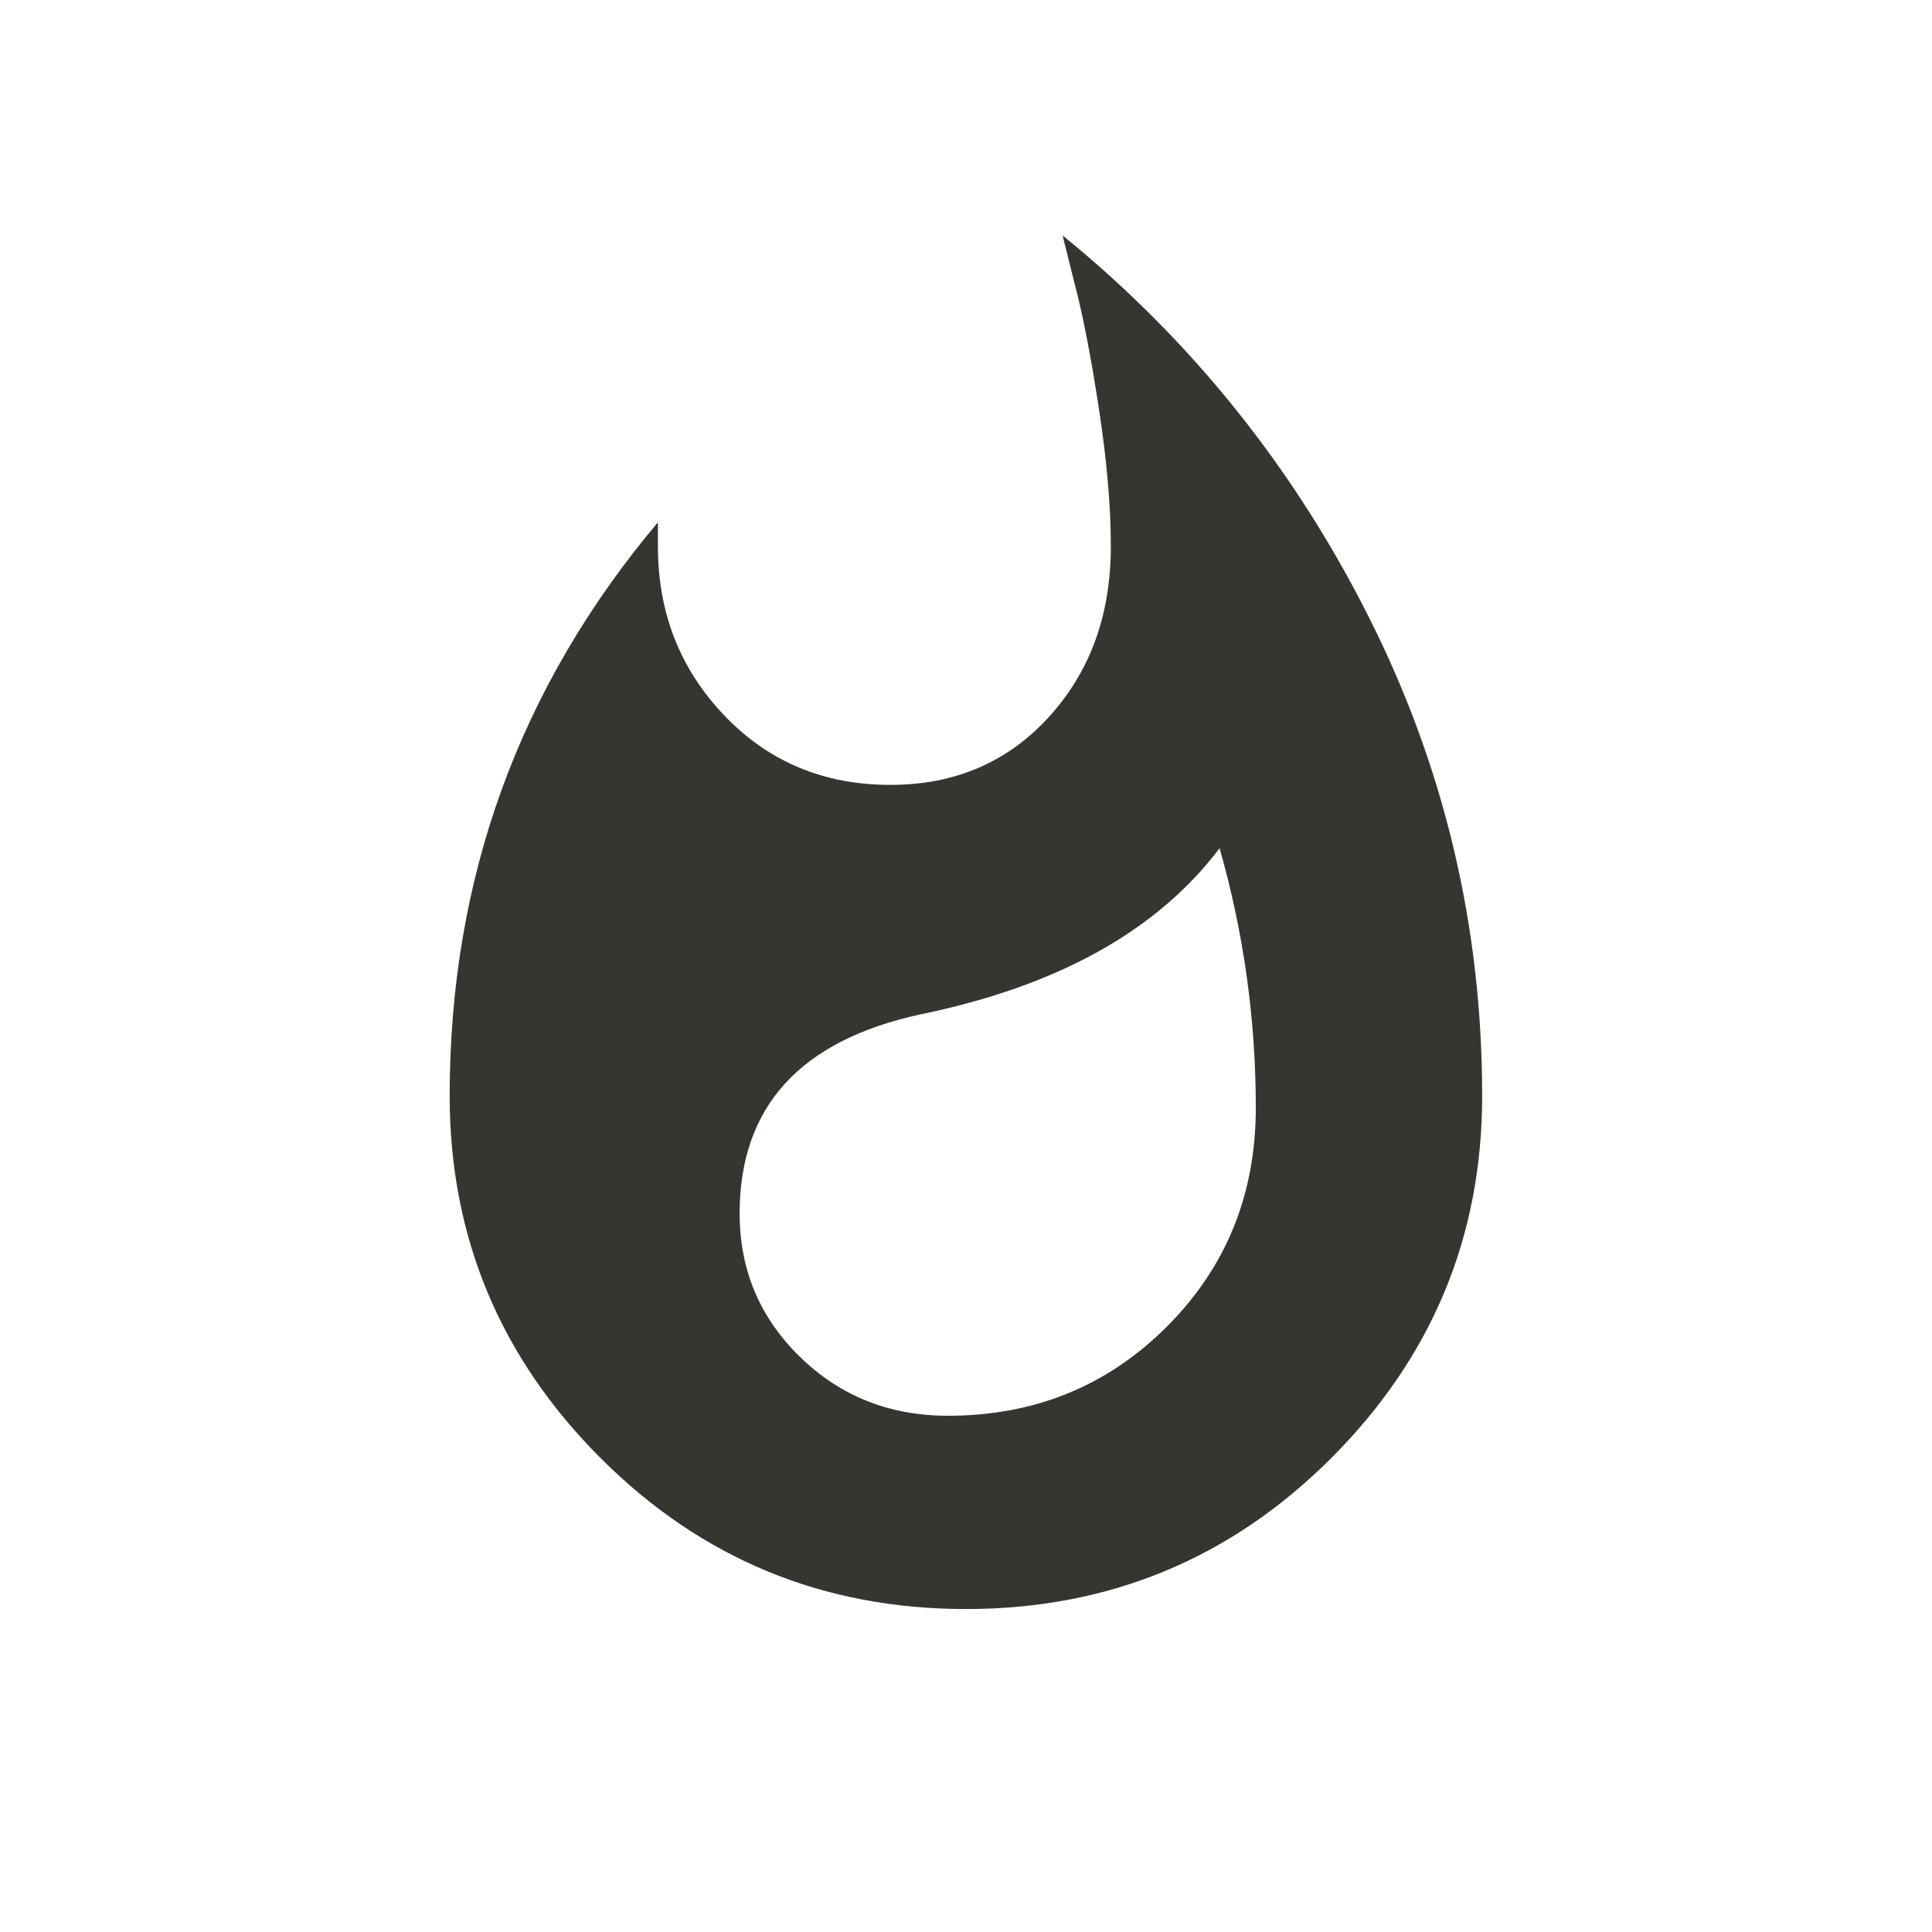 <!-- Generated by IcoMoon.io -->
<svg version="1.1" xmlns="http://www.w3.org/2000/svg" width="24" height="24" viewBox="0 0 24 24">
<title>whatshot</title>
<path fill="#37352f" d="M11.775 17.587q1.613 0 2.719-1.106t1.106-2.719q0-1.65-0.45-3.225-1.162 1.538-3.712 2.063-2.25 0.487-2.25 2.475 0 1.050 0.75 1.781t1.837 0.731zM13.2 2.925q2.4 1.95 3.806 4.744t1.406 5.944q0 2.625-1.875 4.5t-4.538 1.875-4.538-1.875-1.875-4.5q0-4.050 2.587-7.125v0.3q0 1.237 0.825 2.1t2.063 0.862q1.2 0 1.969-0.844t0.769-2.119q0-0.75-0.15-1.725t-0.3-1.538z"></path>
</svg>
